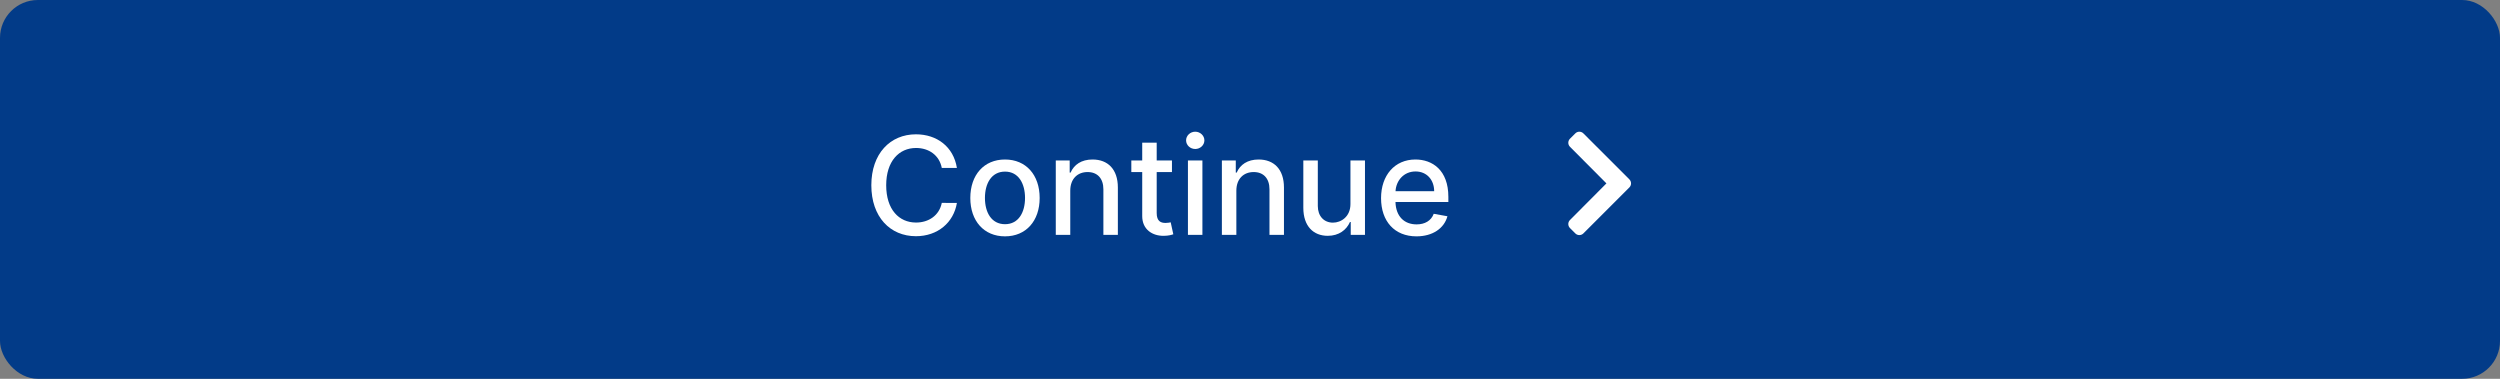 <?xml version="1.0" encoding="UTF-8"?>
<svg width="330px" height="50px" viewBox="0 0 330 50" version="1.1" xmlns="http://www.w3.org/2000/svg" xmlns:xlink="http://www.w3.org/1999/xlink">
    <rect x="0" y="0" width="330" height="50" fill="#808080" stroke="none"/>
    <title>Continue-Chevron (1)</title>
    <g id="Page-1" stroke="none" stroke-width="1" fill="none" fill-rule="evenodd">
        <g id="Continue-Chevron-(1)" fill-rule="nonzero">
            <g id="Group-3" fill="#023B88">
                <rect id="Rectangle" x="0" y="0" width="330" height="50" rx="5"></rect>
            </g>
            <g id="Group-2" transform="translate(115.016, 17.385)" fill="#FFFFFF">
                <g id="Continue">
                    <path d="M11.295,4.781 C10.847,1.982 8.655,0.345 5.887,0.345 C2.499,0.345 0,2.883 0,7.07 C0,11.256 2.487,13.794 5.887,13.794 C8.763,13.794 10.866,11.991 11.295,9.403 L9.3,9.396 C8.962,11.071 7.555,11.991 5.9,11.991 C3.656,11.991 1.962,10.272 1.962,7.07 C1.962,3.893 3.65,2.148 5.906,2.148 C7.575,2.148 8.974,3.087 9.3,4.781 L11.295,4.781 Z" id="Path"></path>
                    <path d="M17.642,13.813 C20.41,13.813 22.219,11.787 22.219,8.751 C22.219,5.695 20.41,3.669 17.642,3.669 C14.874,3.669 13.065,5.695 13.065,8.751 C13.065,11.787 14.874,13.813 17.642,13.813 Z M17.648,12.209 C15.839,12.209 14.996,10.63 14.996,8.744 C14.996,6.865 15.839,5.267 17.648,5.267 C19.445,5.267 20.288,6.865 20.288,8.744 C20.288,10.63 19.445,12.209 17.648,12.209 Z" id="Shape"></path>
                    <path d="M26.259,7.786 C26.259,6.219 27.217,5.325 28.547,5.325 C29.844,5.325 30.631,6.175 30.631,7.6 L30.631,13.615 L32.542,13.615 L32.542,7.37 C32.542,4.941 31.206,3.669 29.199,3.669 C27.722,3.669 26.757,4.353 26.303,5.395 L26.182,5.395 L26.182,3.797 L24.347,3.797 L24.347,13.615 L26.259,13.615 L26.259,7.786 Z" id="Path"></path>
                    <path d="M39.682,3.797 L37.668,3.797 L37.668,1.445 L35.757,1.445 L35.757,3.797 L34.319,3.797 L34.319,5.331 L35.757,5.331 L35.757,11.129 C35.751,12.912 37.112,13.775 38.621,13.743 C39.228,13.736 39.637,13.621 39.861,13.538 L39.516,11.96 C39.388,11.985 39.151,12.043 38.844,12.043 C38.224,12.043 37.668,11.838 37.668,10.732 L37.668,5.331 L39.682,5.331 L39.682,3.797 Z" id="Path"></path>
                    <path d="M41.791,13.615 L43.702,13.615 L43.702,3.797 L41.791,3.797 L41.791,13.615 Z M42.756,2.282 C43.415,2.282 43.964,1.771 43.964,1.144 C43.964,0.518 43.415,0 42.756,0 C42.092,0 41.548,0.518 41.548,1.144 C41.548,1.771 42.092,2.282 42.756,2.282 Z" id="Shape"></path>
                    <path d="M48.183,7.786 C48.183,6.219 49.142,5.325 50.472,5.325 C51.769,5.325 52.555,6.175 52.555,7.6 L52.555,13.615 L54.467,13.615 L54.467,7.37 C54.467,4.941 53.131,3.669 51.124,3.669 C49.647,3.669 48.682,4.353 48.228,5.395 L48.107,5.395 L48.107,3.797 L46.272,3.797 L46.272,13.615 L48.183,13.615 L48.183,7.786 Z" id="Path"></path>
                    <path d="M63.243,9.543 C63.249,11.212 62.009,12.004 60.935,12.004 C59.753,12.004 58.935,11.148 58.935,9.812 L58.935,3.797 L57.023,3.797 L57.023,10.042 C57.023,12.477 58.359,13.743 60.245,13.743 C61.722,13.743 62.725,12.963 63.179,11.915 L63.281,11.915 L63.281,13.615 L65.161,13.615 L65.161,3.797 L63.243,3.797 L63.243,9.543 Z" id="Path"></path>
                    <path d="M71.955,13.813 C74.097,13.813 75.611,12.759 76.046,11.161 L74.237,10.835 C73.892,11.761 73.061,12.234 71.974,12.234 C70.338,12.234 69.239,11.173 69.187,9.281 L76.168,9.281 L76.168,8.604 C76.168,5.056 74.045,3.669 71.821,3.669 C69.085,3.669 67.283,5.753 67.283,8.77 C67.283,11.819 69.06,13.813 71.955,13.813 Z M69.194,7.849 C69.271,6.456 70.281,5.248 71.834,5.248 C73.317,5.248 74.288,6.347 74.295,7.849 L69.194,7.849 Z" id="Shape"></path>
                </g>
                <g id="chevron-right" transform="translate(92, 0)">
                    <path d="M8.062,7.354 C8.355,7.061 8.355,6.586 8.062,6.293 L1.989,0.22 C1.696,-0.073 1.221,-0.073 0.928,0.22 L0.22,0.928 C-0.073,1.22 -0.073,1.694 0.218,1.987 L5.032,6.823 L0.218,11.659 C-0.073,11.952 -0.073,12.426 0.22,12.718 L0.928,13.427 C1.221,13.72 1.696,13.72 1.989,13.427 L8.062,7.354 Z" id="Path"></path>
                </g>
            </g>
        </g>
    </g>
</svg>
